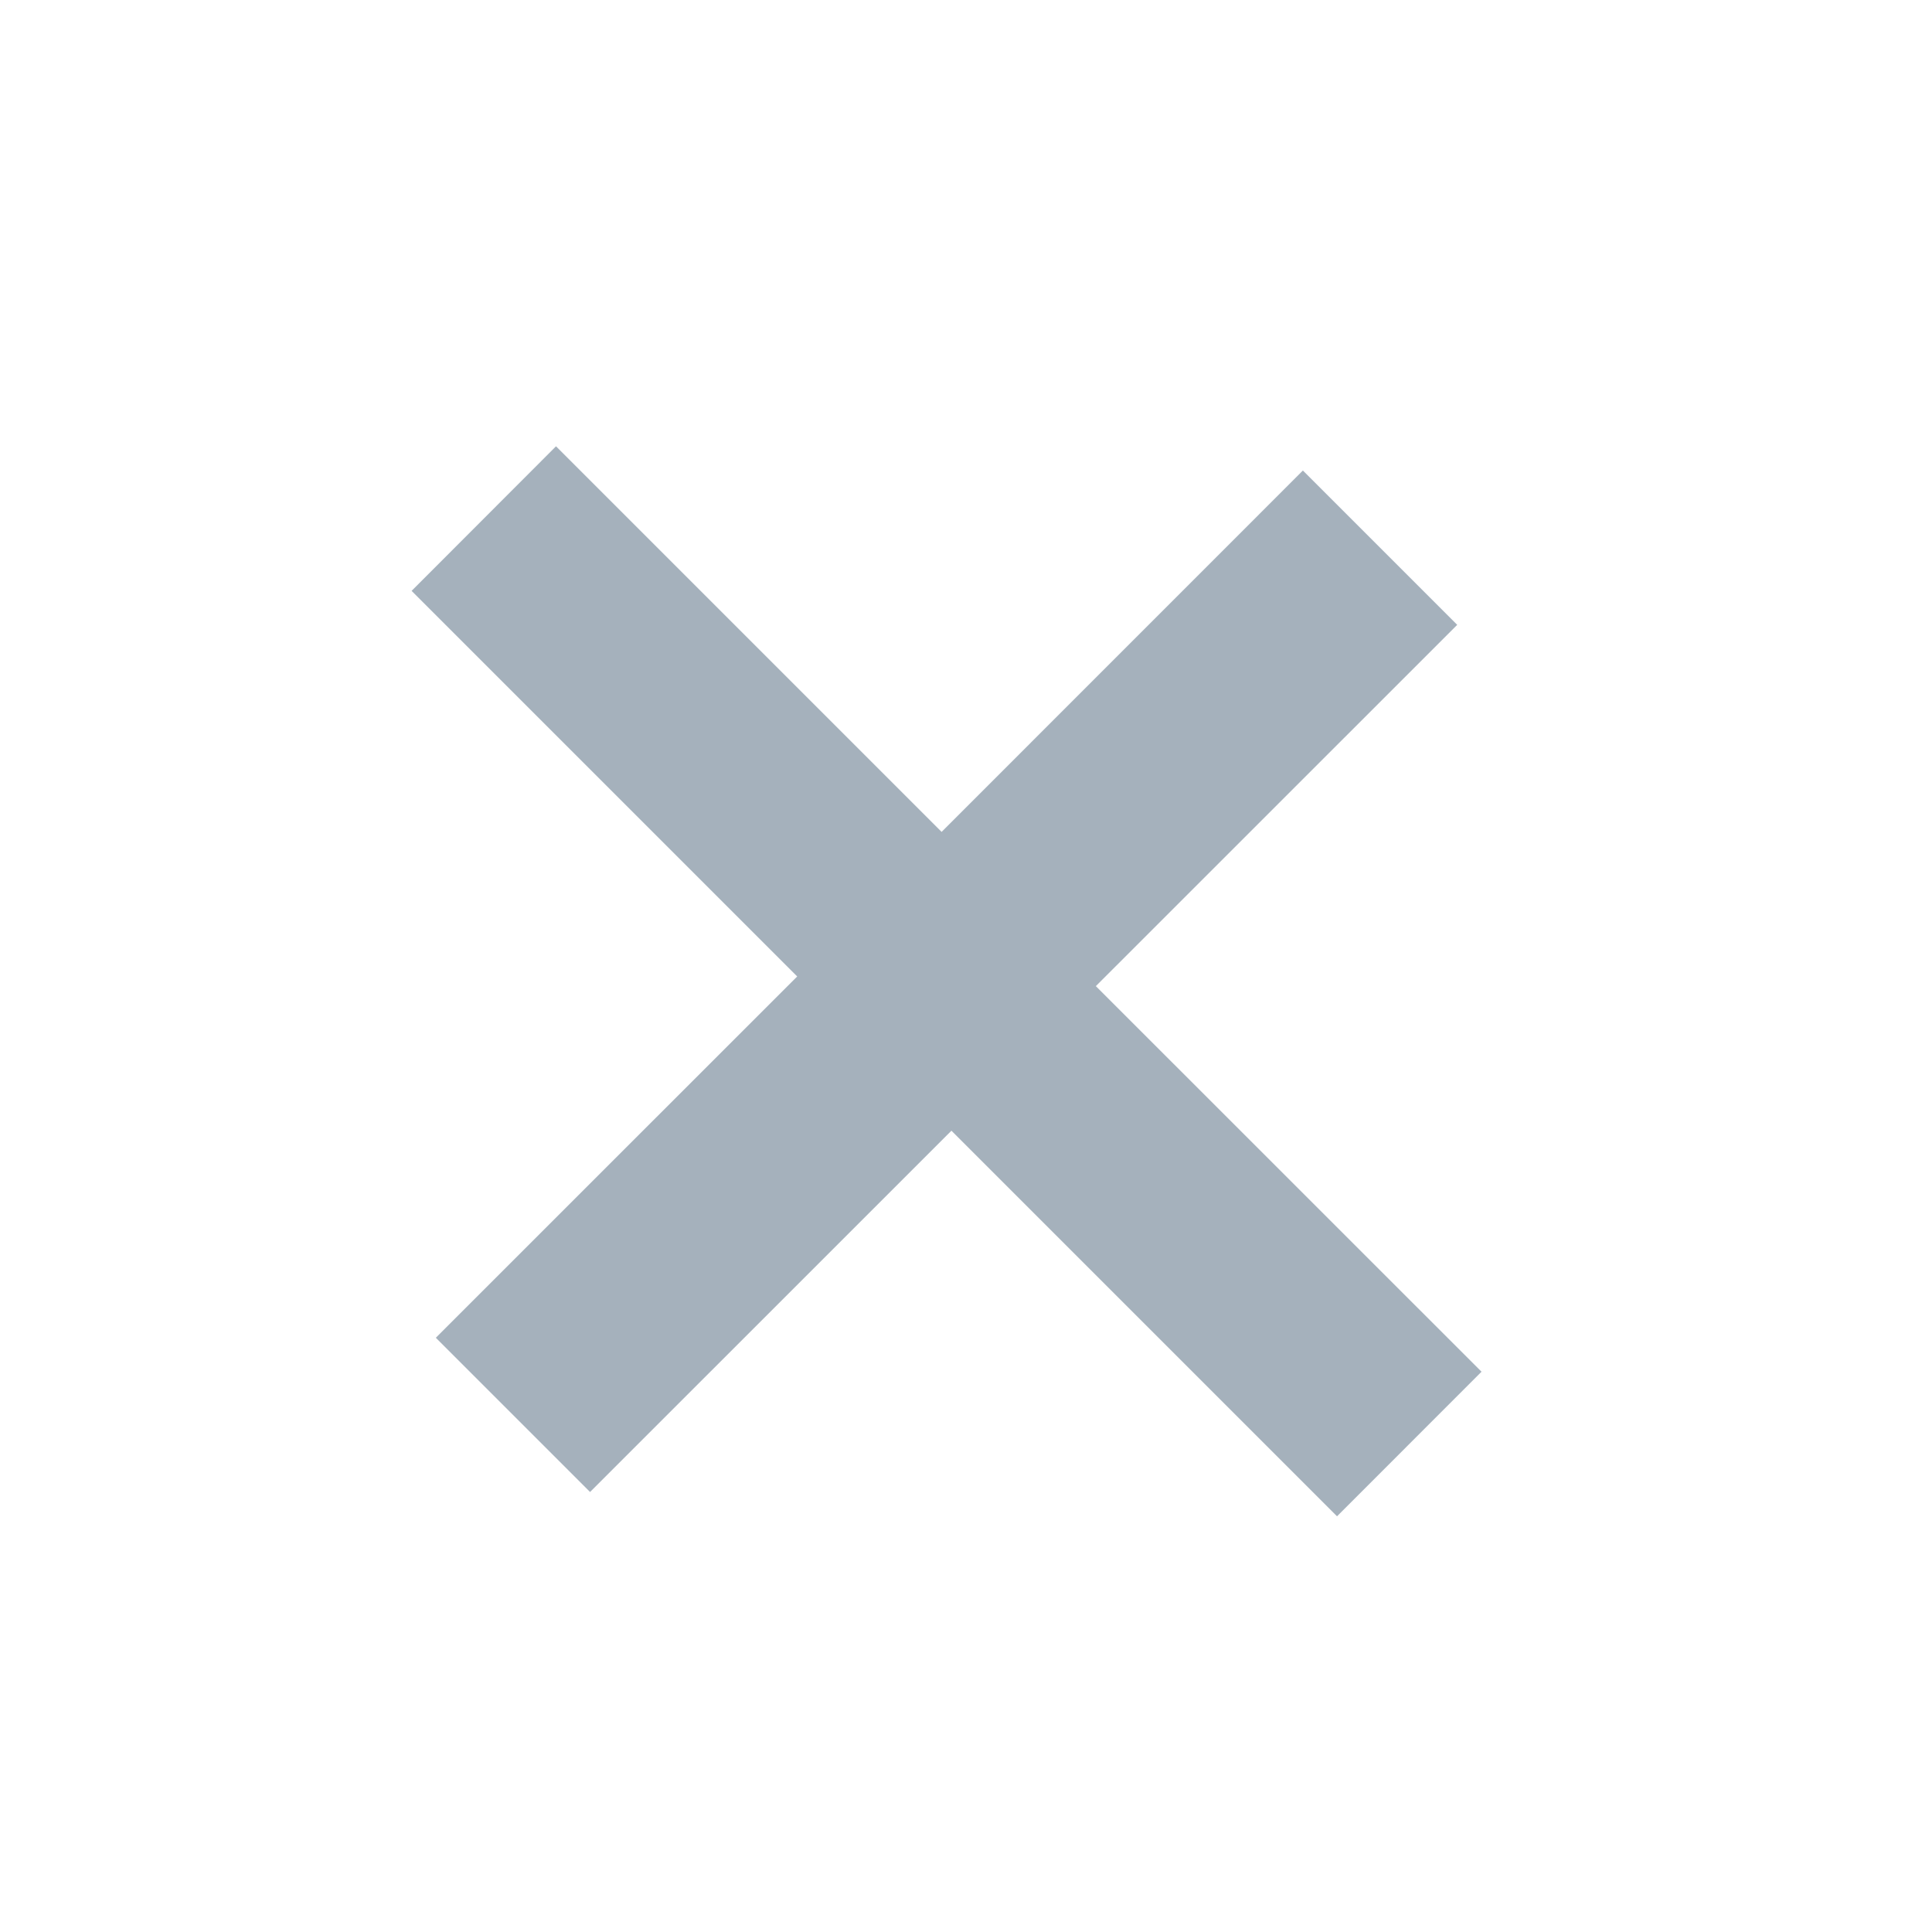 <svg xmlns="http://www.w3.org/2000/svg" width="24" height="24" viewBox="0 0 24 24">
    <g fill="none" fill-rule="evenodd">
        <path d="M8.129 1.983H21.135V14.17H8.129z" transform="translate(0 .344)"/>
        <path fill="#A5B1BC" d="M18.102 7.418l-4.489 4.488 4.791 4.79-1.795 1.796-4.79-4.79L7.33 18.19l-1.916-1.916 4.489-4.488-4.79-4.79L6.907 5.2l4.79 4.79 4.488-4.489 1.916 1.916z" transform="translate(0 .344)"/>
    </g>
</svg>
